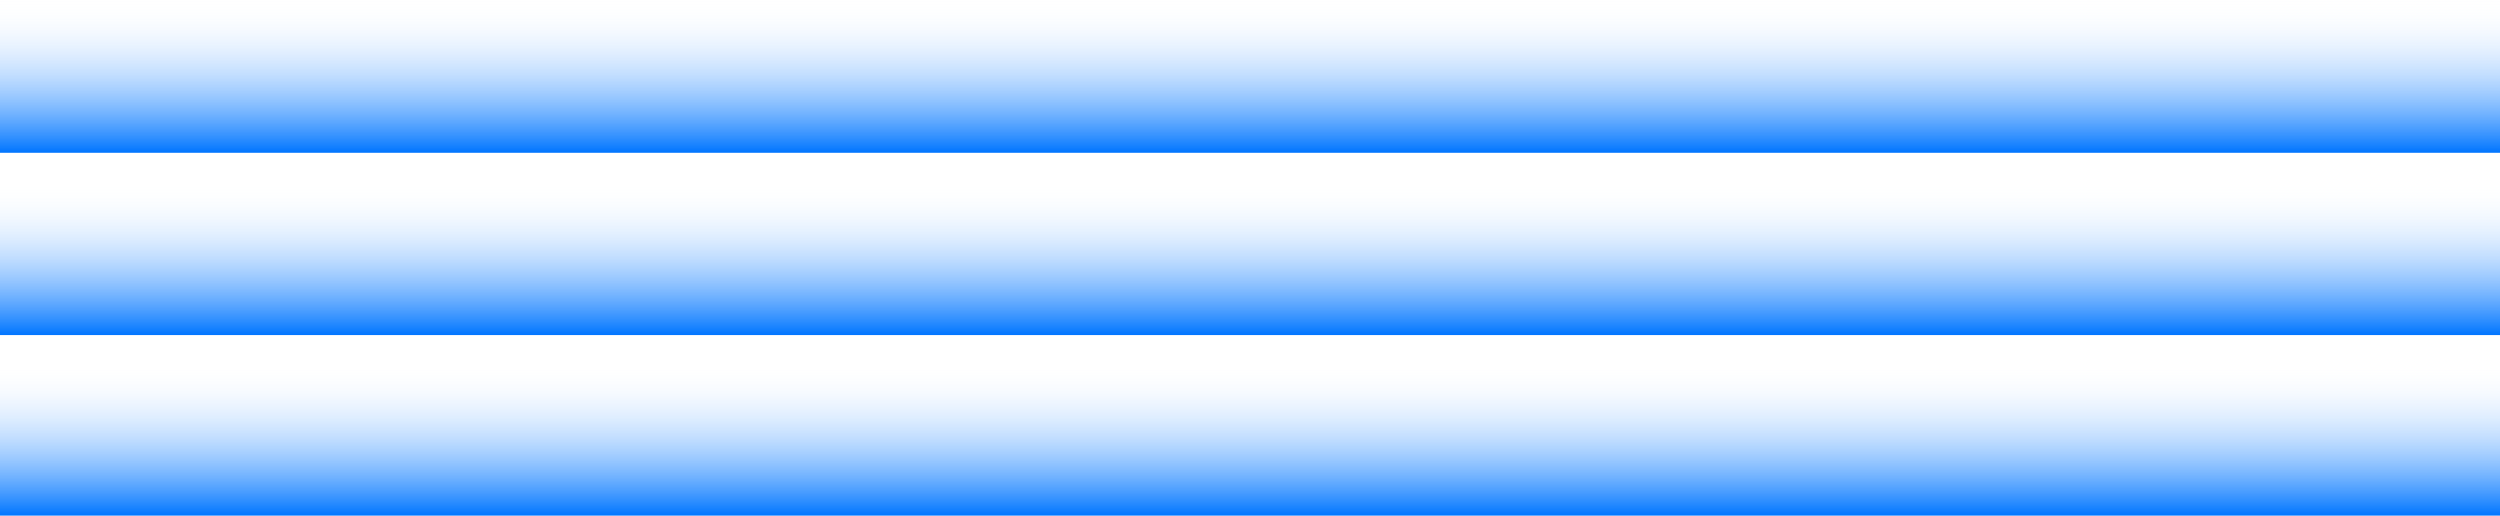 <svg width="1440" height="297" viewBox="0 0 1440 297" fill="none" xmlns="http://www.w3.org/2000/svg">
<rect y="209" width="1440" height="88" fill="url(#paint0_linear_46_28)"/>
<rect y="105" width="1440" height="88" fill="url(#paint1_linear_46_28)"/>
<rect width="1440" height="88" fill="url(#paint2_linear_46_28)"/>
<defs>
<linearGradient id="paint0_linear_46_28" x1="720" y1="209" x2="720" y2="297" gradientUnits="userSpaceOnUse">
<stop stop-color="white" stop-opacity="0"/>
<stop offset="1" stop-color="#0075FF"/>
</linearGradient>
<linearGradient id="paint1_linear_46_28" x1="720" y1="105" x2="720" y2="193" gradientUnits="userSpaceOnUse">
<stop stop-color="white" stop-opacity="0"/>
<stop offset="1" stop-color="#0075FF"/>
</linearGradient>
<linearGradient id="paint2_linear_46_28" x1="720" y1="0" x2="720" y2="88" gradientUnits="userSpaceOnUse">
<stop stop-color="white" stop-opacity="0"/>
<stop offset="1" stop-color="#0075FF"/>
</linearGradient>
</defs>
</svg>
